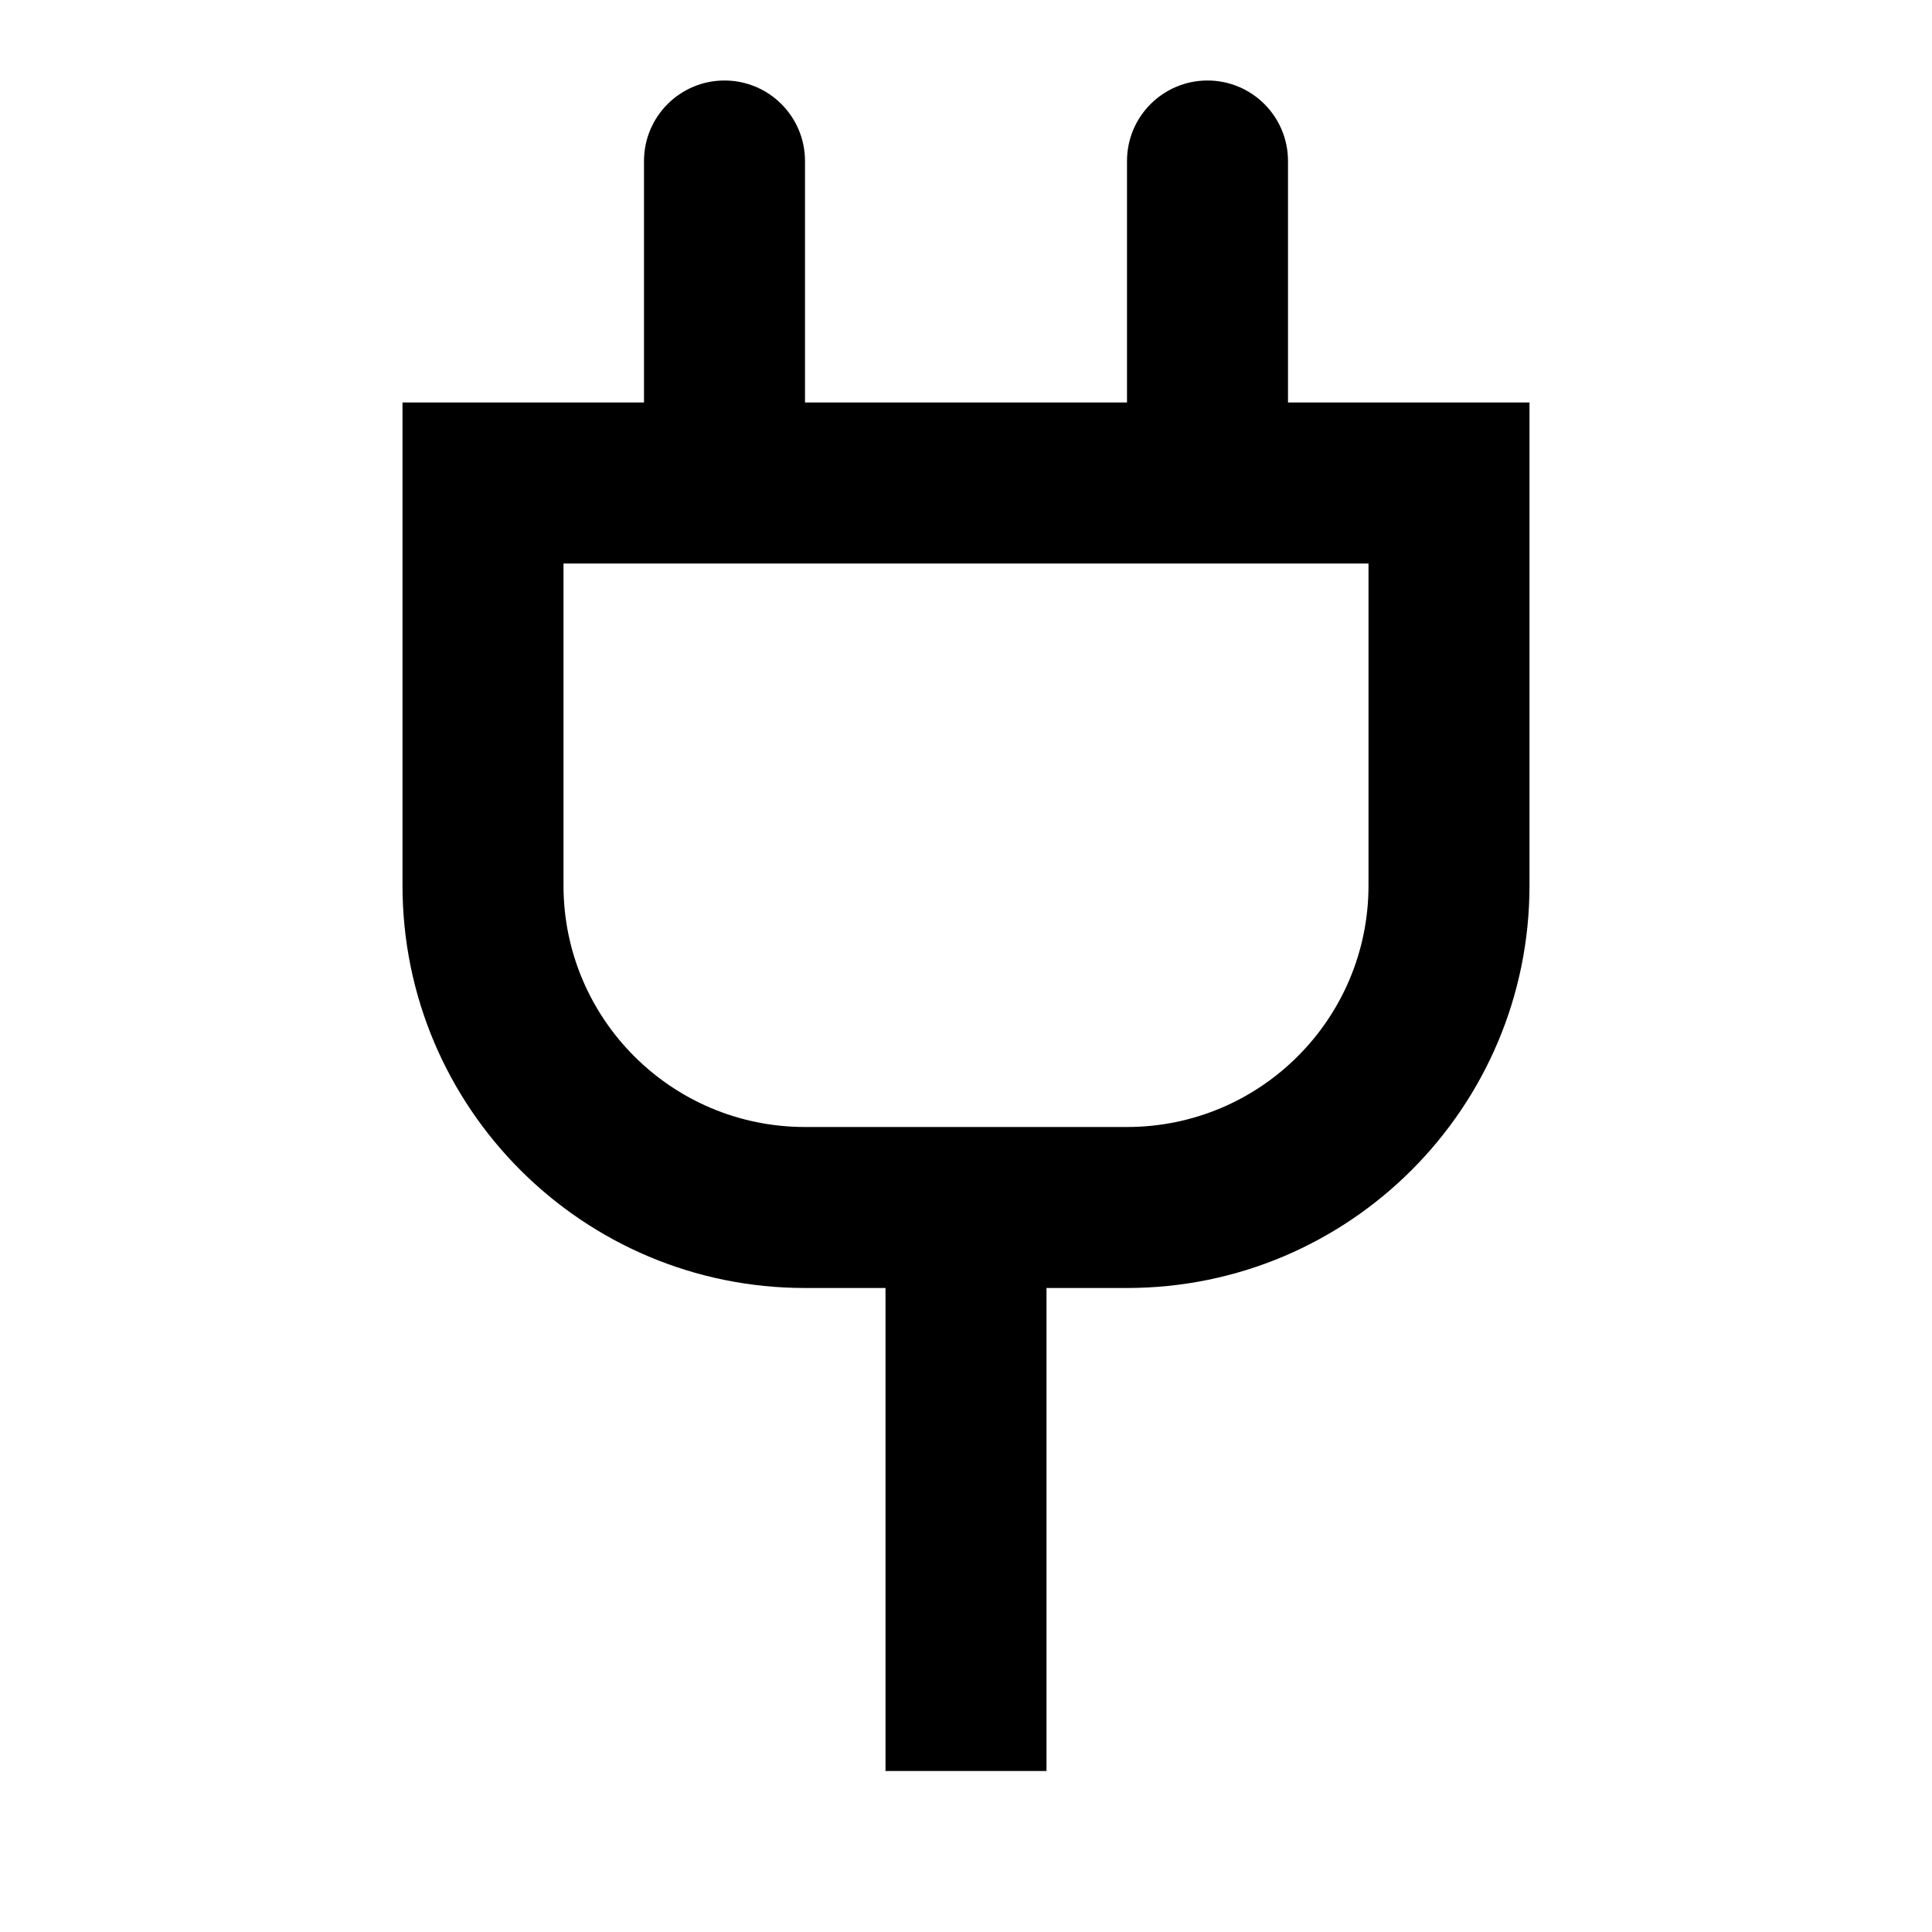 <svg width="24" height="24" viewBox="0 0 24 24" fill="none" xmlns="http://www.w3.org/2000/svg">
<path fill-rule="evenodd" clip-rule="evenodd" d="M15 1C15.552 1 16 1.448 16 2V5H19V11C19 13.761 16.761 16 14 16H13V22H11V16H10C7.239 16 5 13.761 5 11V5H8V2C8 1.448 8.448 1 9 1C9.552 1 10 1.448 10 2V5H14V2C14 1.448 14.448 1 15 1ZM7 11C7 12.657 8.343 14 10 14H14C15.657 14 17 12.657 17 11V7H7V11Z" fill="#000"/>
</svg>
